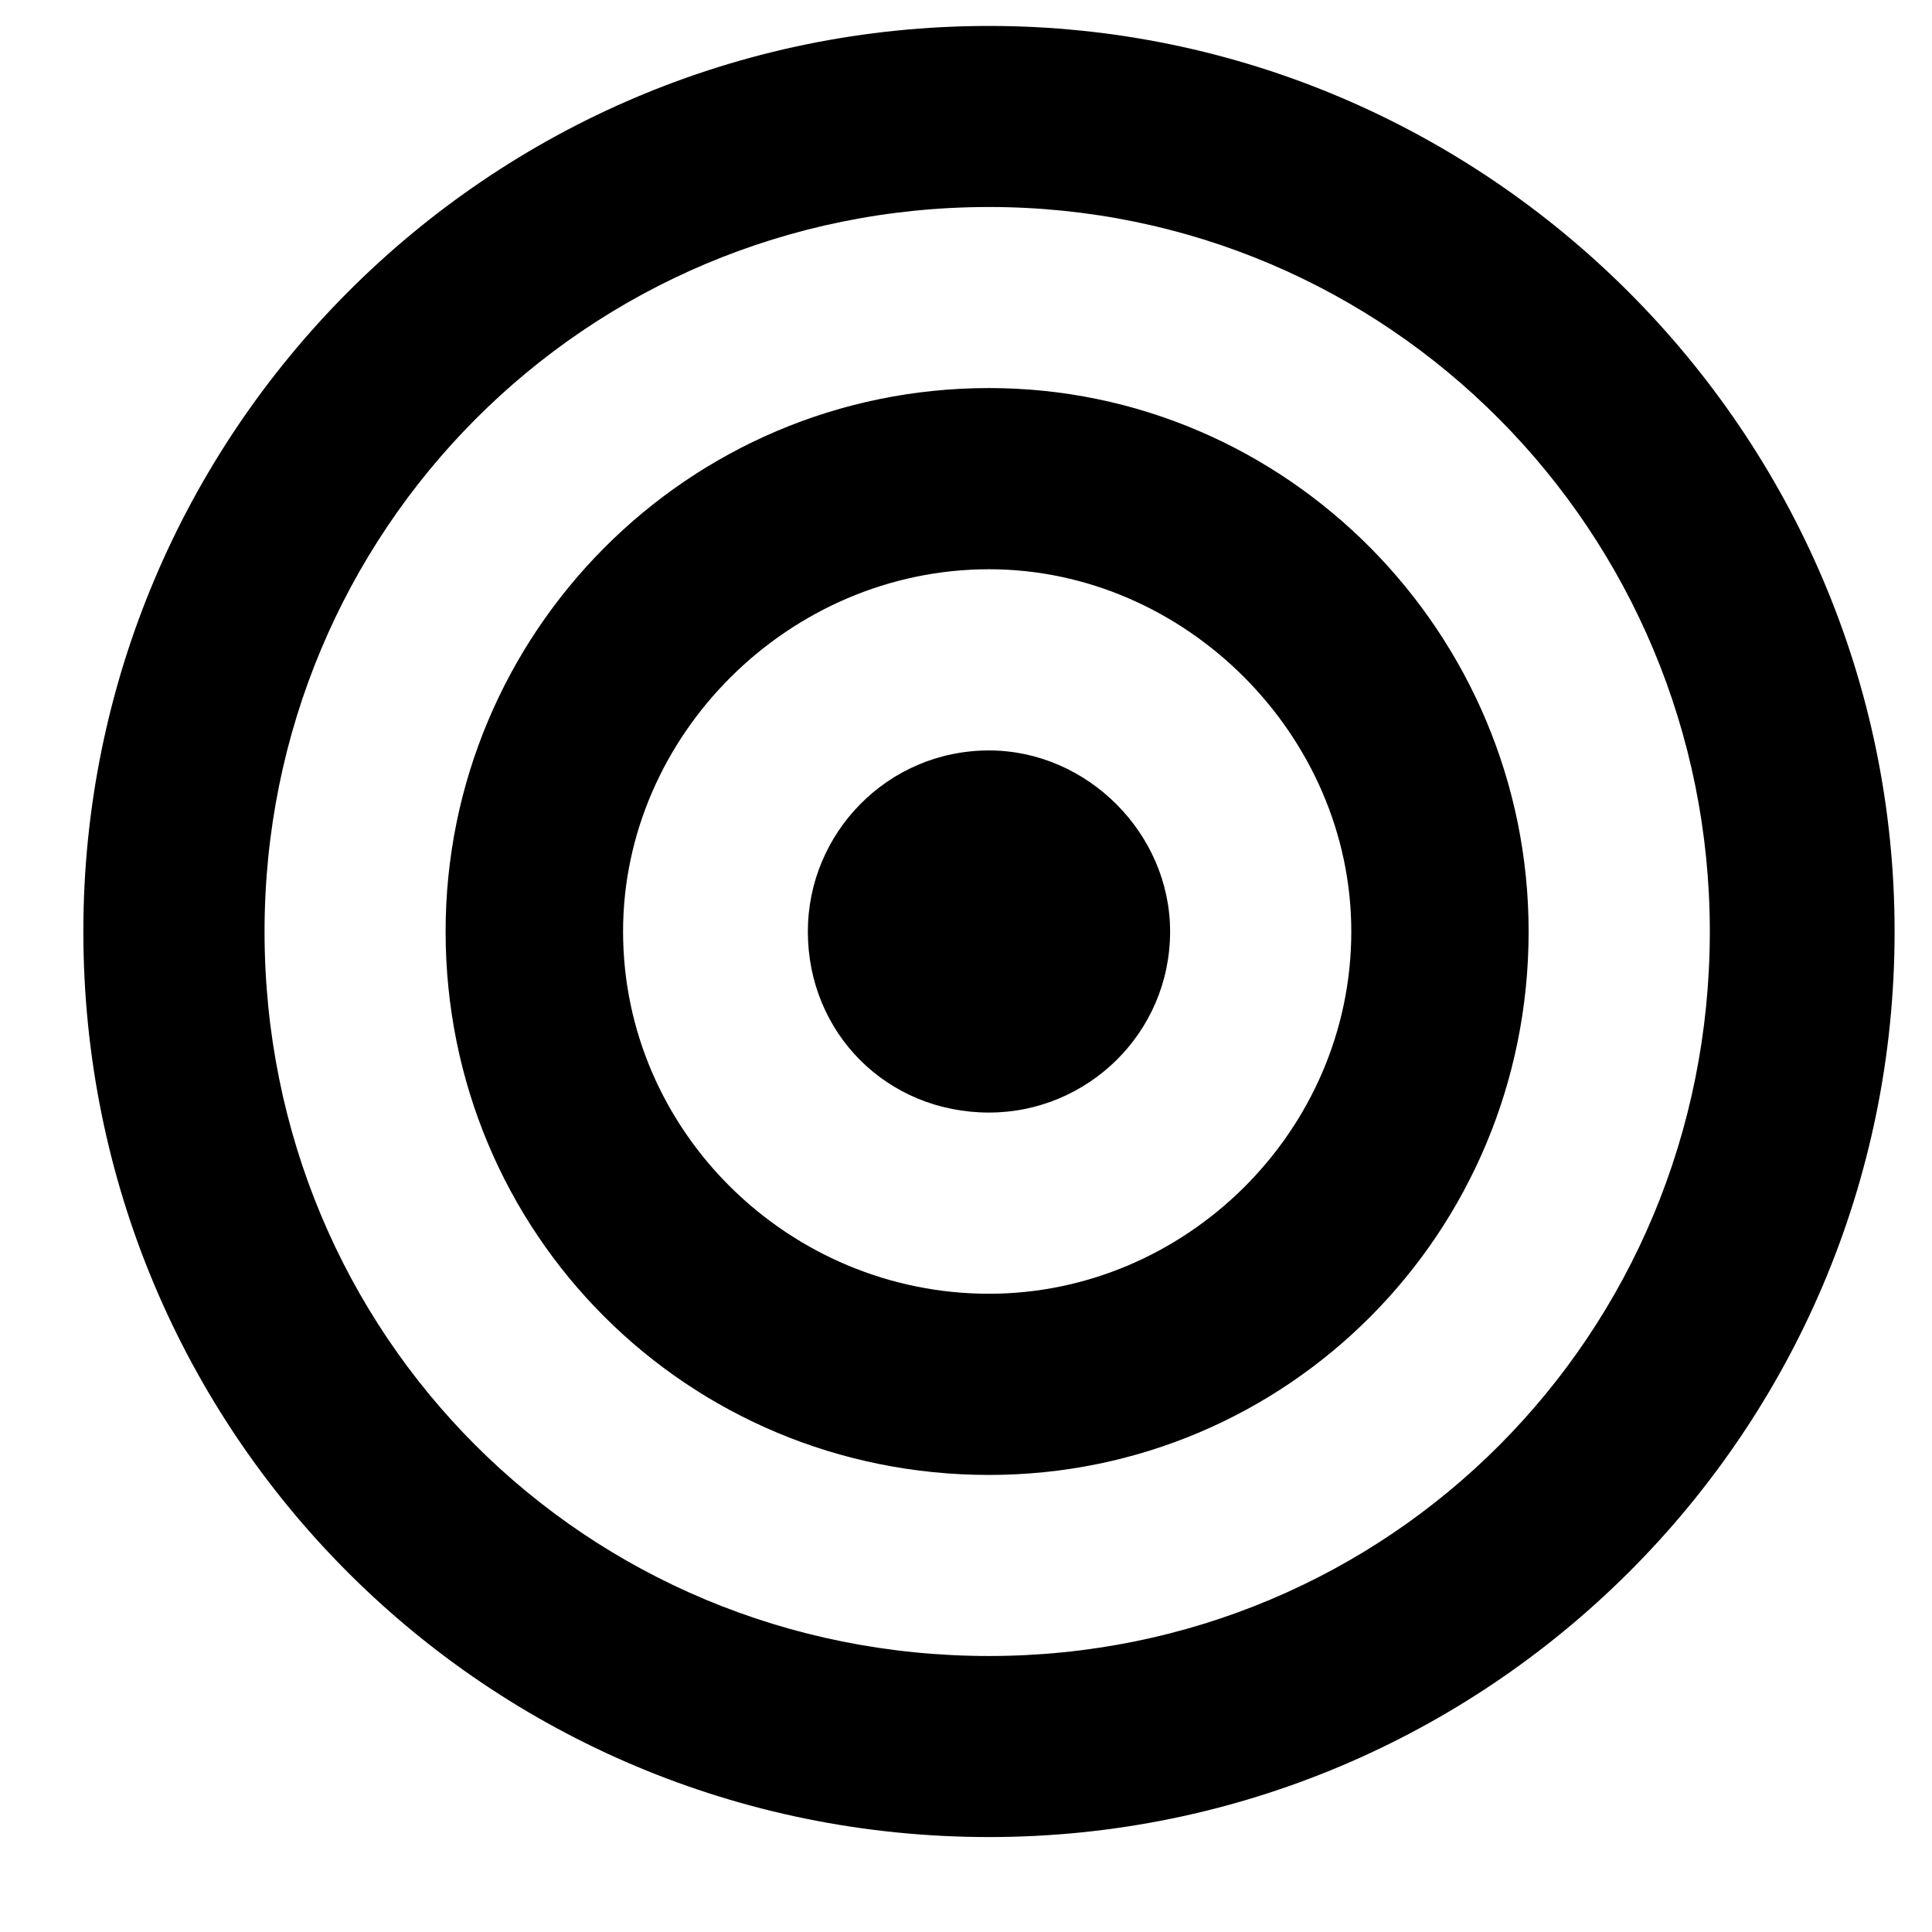 <svg width="14" height="14" viewBox="0 0 14 14" fill="none" xmlns="http://www.w3.org/2000/svg">
<path d="M7.167 2.812C9.327 2.812 11.077 4.59 11.077 6.75C11.077 8.938 9.327 10.688 7.167 10.688C4.979 10.688 3.229 8.938 3.229 6.75C3.229 4.59 4.979 2.812 7.167 2.812ZM7.167 9.375C8.589 9.375 9.792 8.199 9.792 6.75C9.792 5.328 8.589 4.125 7.167 4.125C5.718 4.125 4.515 5.328 4.515 6.75C4.515 8.199 5.718 9.375 7.167 9.375ZM7.167 0.188C10.776 0.188 13.729 3.141 13.729 6.75C13.729 10.387 10.776 13.312 7.167 13.312C3.53 13.312 0.604 10.387 0.604 6.75C0.604 3.141 3.53 0.188 7.167 0.188ZM7.167 12C10.065 12 12.39 9.676 12.39 6.75C12.39 3.852 10.065 1.5 7.167 1.5C4.241 1.5 1.917 3.852 1.917 6.75C1.917 9.676 4.241 12 7.167 12ZM7.167 5.438C7.878 5.438 8.479 6.039 8.479 6.75C8.479 7.488 7.878 8.062 7.167 8.062C6.429 8.062 5.854 7.488 5.854 6.75C5.854 6.039 6.429 5.438 7.167 5.438Z" fill="black"/>
</svg>
